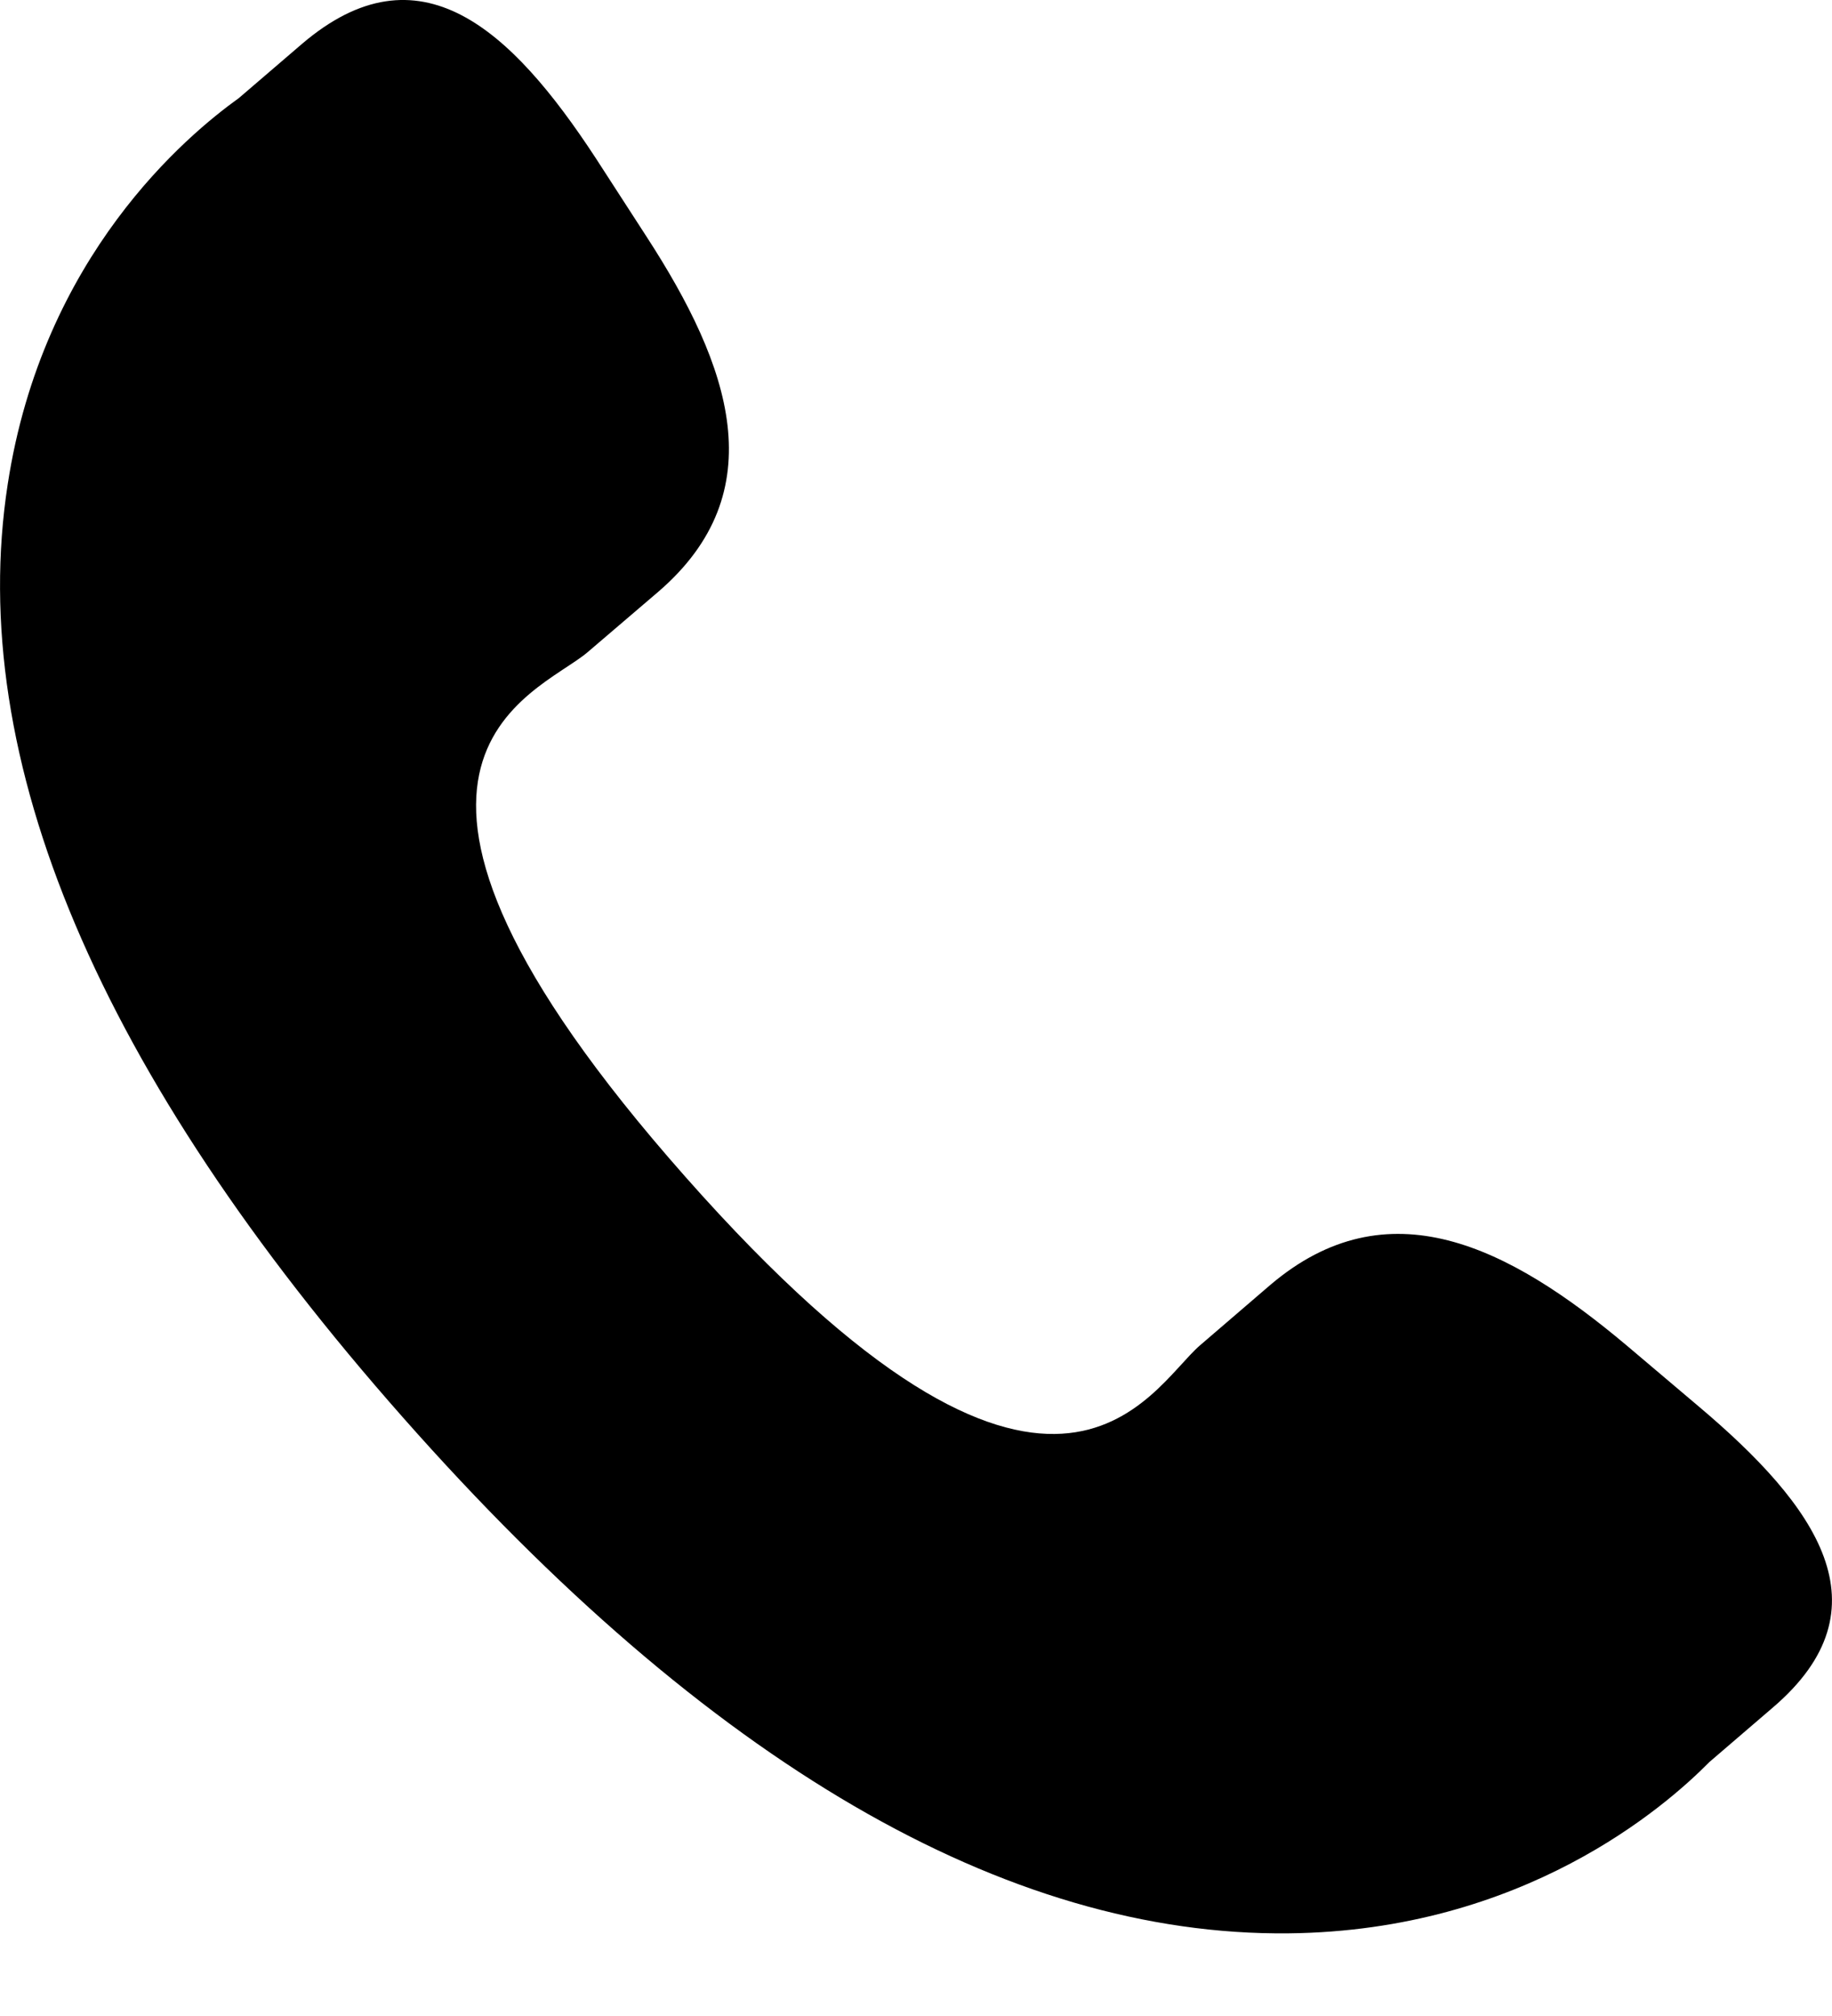 <svg width="10" height="11" viewBox="0 0 10 11" xmlns="http://www.w3.org/2000/svg" id="call">
<path d="M8.88 7.342C8.232 6.797 7.574 6.467 6.934 7.011L6.551 7.34C6.272 7.579 5.752 8.695 3.741 6.421C1.731 4.149 2.927 3.796 3.207 3.559L3.592 3.23C4.228 2.684 3.988 1.998 3.529 1.291L3.252 0.863C2.79 0.157 2.288 -0.306 1.649 0.239L1.304 0.535C1.022 0.737 0.233 1.394 0.042 2.643C-0.189 4.14 0.538 5.855 2.202 7.737C3.865 9.62 5.492 10.565 7.034 10.549C8.315 10.535 9.089 9.859 9.331 9.614L9.677 9.317C10.314 8.773 9.918 8.218 9.27 7.672L8.88 7.342Z"/>
</svg>
